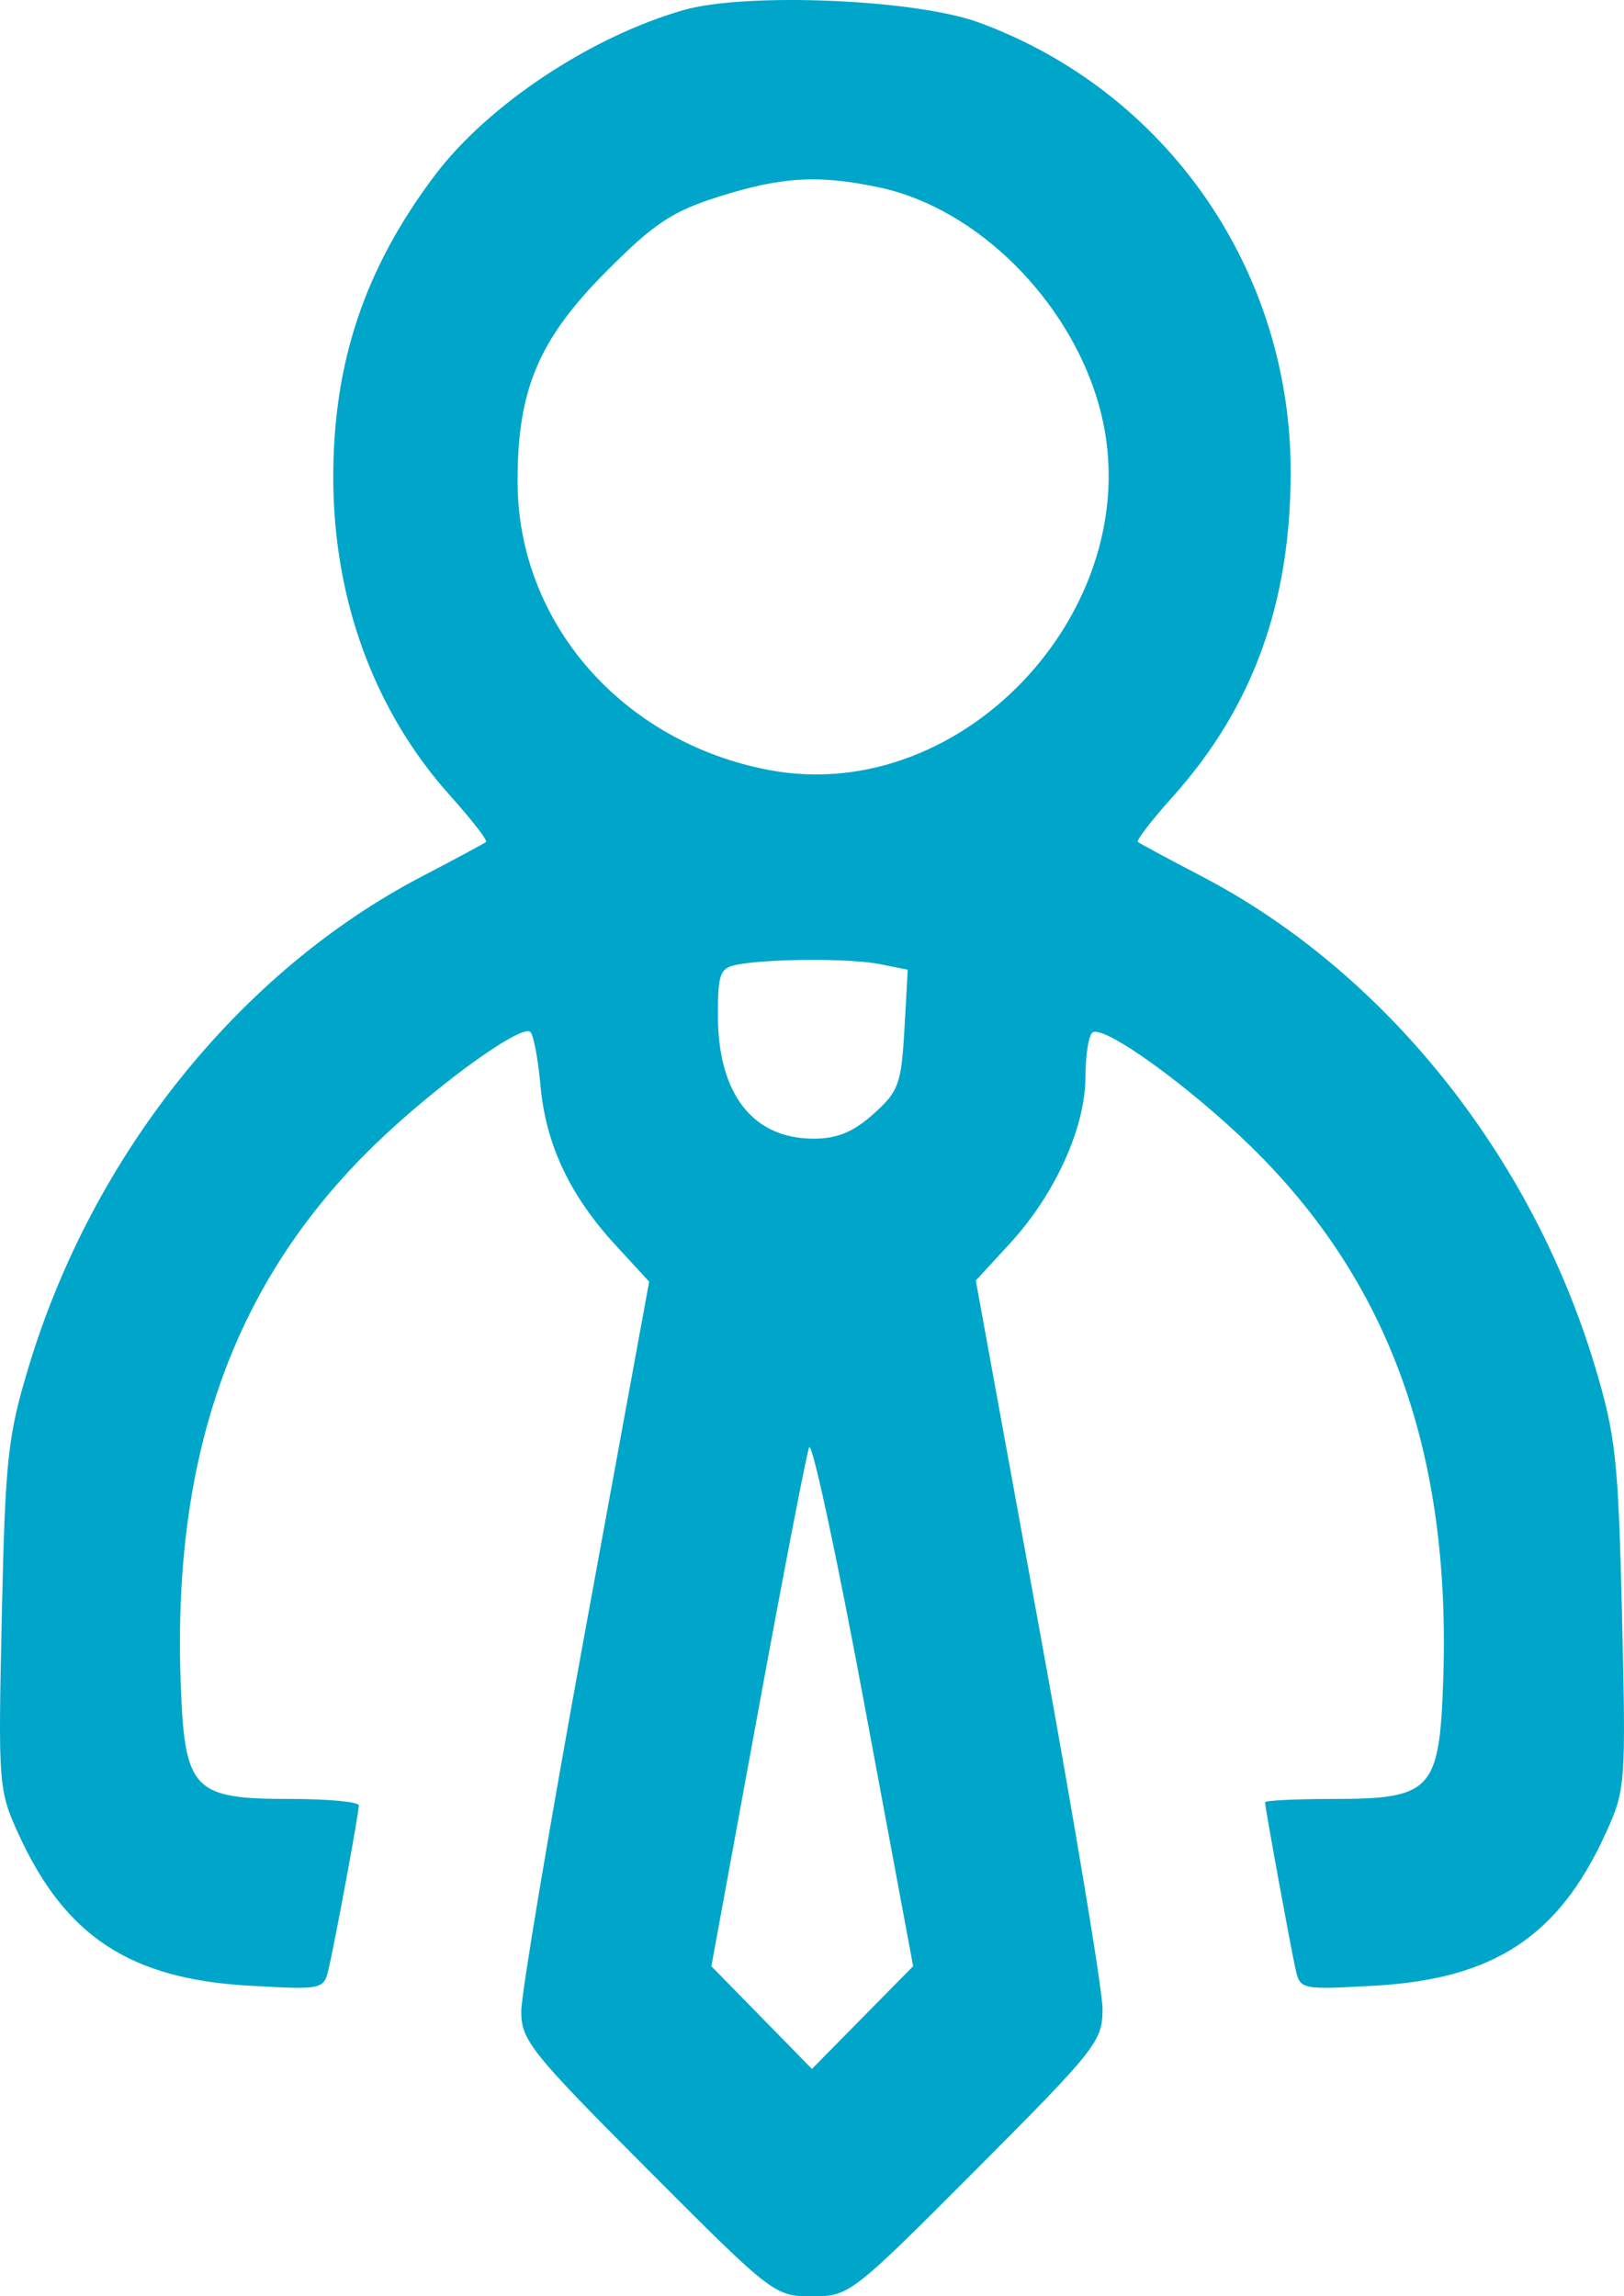 <svg width="29" height="41" viewBox="0 0 29 41" fill="none" xmlns="http://www.w3.org/2000/svg">
<path fill-rule="evenodd" clip-rule="evenodd" d="M12.202 0.181C10.538 0.66 8.708 1.877 7.761 3.135C6.51 4.798 5.949 6.475 5.951 8.536C5.955 10.708 6.685 12.697 8.033 14.2C8.42 14.632 8.711 15.006 8.679 15.033C8.647 15.059 8.137 15.334 7.544 15.643C4.282 17.343 1.658 20.611 0.514 24.398C0.137 25.642 0.094 26.047 0.032 28.857C-0.034 31.881 -0.027 31.966 0.337 32.761C1.168 34.572 2.324 35.332 4.435 35.453C5.755 35.528 5.782 35.523 5.866 35.165C5.987 34.648 6.408 32.373 6.408 32.235C6.408 32.172 5.866 32.12 5.203 32.12C3.428 32.12 3.293 31.975 3.225 29.99C3.088 25.932 4.189 22.881 6.665 20.465C7.721 19.435 9.273 18.301 9.465 18.42C9.523 18.456 9.607 18.888 9.651 19.381C9.747 20.437 10.172 21.34 10.995 22.235L11.592 22.884L10.45 29.117C9.822 32.545 9.308 35.602 9.308 35.911C9.308 36.43 9.479 36.643 11.566 38.736C13.794 40.971 13.832 41 14.499 41C15.166 41 15.204 40.971 17.432 38.736C19.583 36.579 19.69 36.444 19.688 35.865C19.688 35.532 19.178 32.47 18.556 29.061L17.425 22.864L18.034 22.202C18.842 21.322 19.381 20.135 19.383 19.23C19.384 18.835 19.441 18.477 19.511 18.433C19.722 18.303 21.227 19.387 22.332 20.465C24.808 22.881 25.91 25.932 25.772 29.99C25.705 31.975 25.57 32.12 23.795 32.12C23.132 32.12 22.59 32.147 22.59 32.18C22.59 32.27 23.043 34.748 23.136 35.165C23.216 35.523 23.242 35.528 24.563 35.453C26.675 35.332 27.83 34.573 28.662 32.757C29.03 31.956 29.035 31.881 28.965 28.853C28.899 26.065 28.853 25.634 28.482 24.398C27.348 20.62 24.718 17.344 21.453 15.643C20.861 15.334 20.351 15.059 20.319 15.033C20.287 15.006 20.565 14.645 20.937 14.231C22.372 12.631 23.048 10.769 23.048 8.422C23.048 4.818 20.833 1.629 17.476 0.4C16.345 -0.014 13.316 -0.14 12.202 0.181ZM15.715 3.35C17.446 3.722 19.092 5.356 19.622 7.228C20.61 10.717 17.27 14.416 13.735 13.749C11.118 13.255 9.253 11.125 9.243 8.619C9.236 6.965 9.615 6.064 10.828 4.845C11.678 3.991 12.001 3.776 12.827 3.514C13.96 3.154 14.627 3.116 15.715 3.35ZM15.717 17.215L16.21 17.314L16.15 18.381C16.095 19.355 16.047 19.487 15.597 19.89C15.239 20.211 14.948 20.331 14.53 20.331C13.442 20.331 12.82 19.531 12.82 18.13C12.82 17.381 12.857 17.283 13.163 17.224C13.73 17.115 15.191 17.109 15.717 17.215ZM15.402 36.023L14.499 36.94L13.601 36.023L12.703 35.106L13.532 30.589C13.987 28.105 14.4 25.969 14.449 25.843C14.498 25.717 14.936 27.749 15.422 30.359L16.306 35.106L15.402 36.023Z" fill="#00A6CA"/>
</svg>
